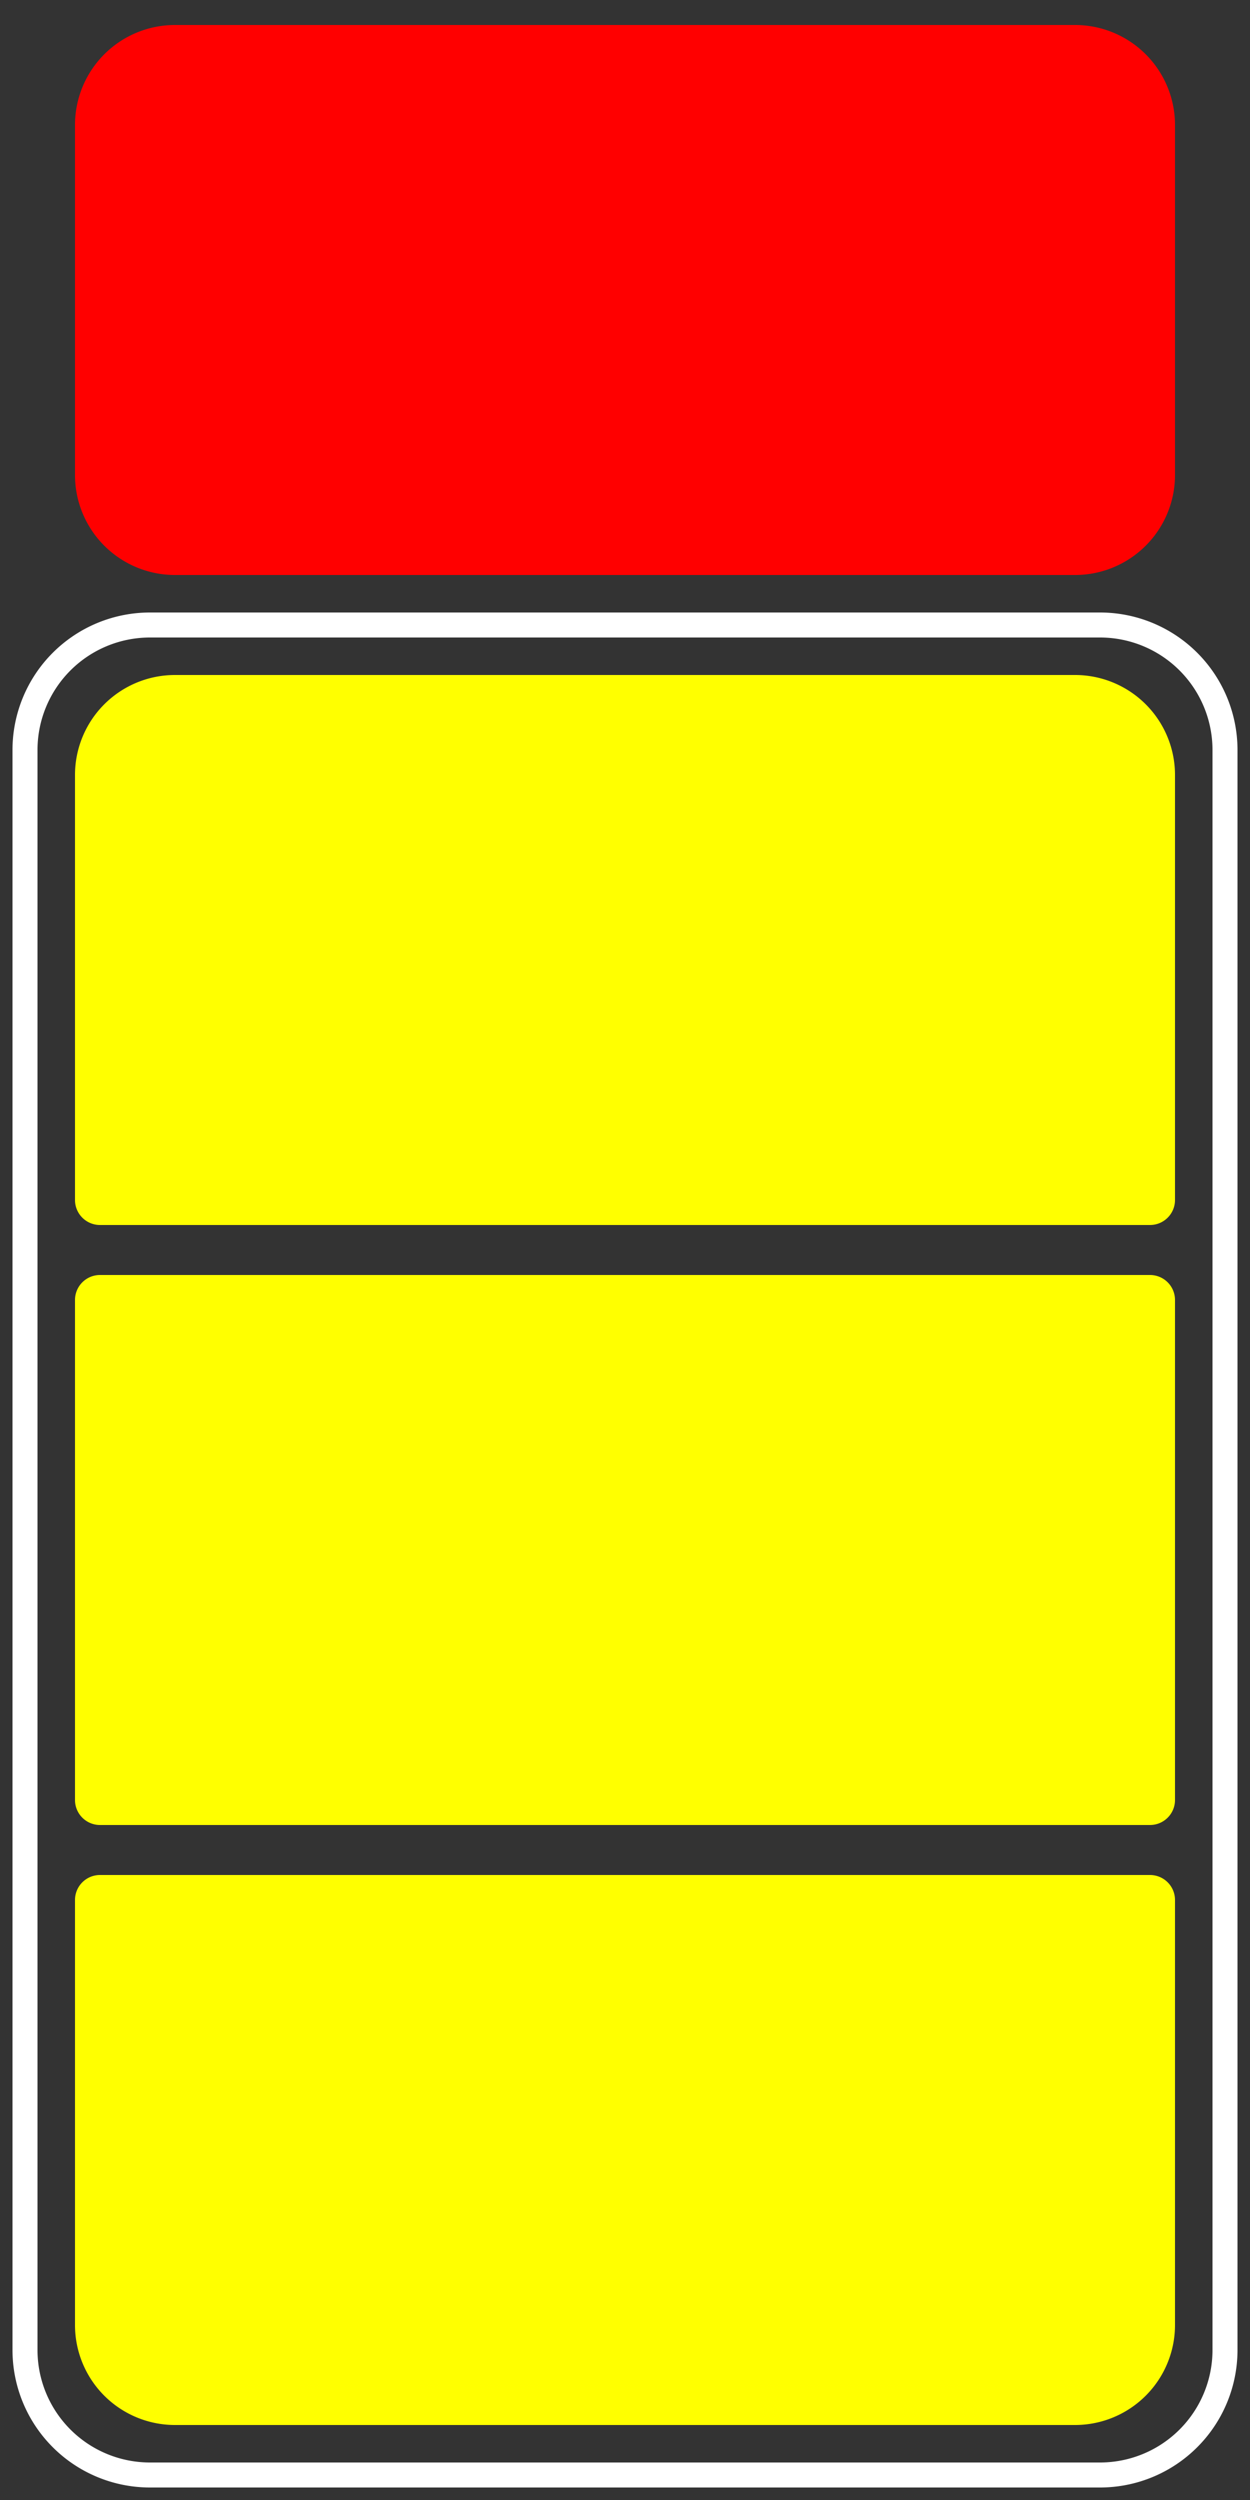 <svg xmlns="http://www.w3.org/2000/svg" width="50" height="100">
	<rect width="100%" height="100%" fill="#333333" stroke="none"/>
	<path
		d="
			M 25,25
			l 19,0
			a 5,5 0 0 1 5,5
			l 0,64
			a 5,5 0 0 1 -5,5
			l -38,0
			a 5,5 0 0 1 -5,-5
			l 0,-64
			a 5,5 0 0 1 5,-5
			z
		"
		stroke="white"
		fill="none"
	/>
	<path
		d="
			M 25,75
			l 21,0
			a 1,1 0 0 1 1,1
			l 0,17
			a 4,4 0 0 1 -4,4
			l -36,0
			a 4,4 0 0 1 -4,-4
			l 0,-17
			a 1,1 0 0 1 1,-1
			z
		"
		fill="yellow"
	/>
	<path 
		d="
			M 25,51
			l 21,0
			a 1,1 0 0 1 1,1
			l 0,20
			a 1,1 0 0 1 -1,1
			l -42,0
			a 1,1 0 0 1 -1,-1
			l 0,-20
			a 1,1 0 0 1 1,-1
			z
		"
		fill="yellow"
	/>
	<path 
		d="
			M 25,27
			l 18,0
			a 4,4 0 0 1 4,4
			l 0,17
			a 1,1 0 0 1 -1,1
			l -42,0
			a 1,1 0 0 1 -1,-1
			l 0,-17
			a 4,4 0 0 1 4,-4
			z
		"
		fill="yellow"
	/>
	<path 
		d="
			M 25,1
			l 18,0
			a 4,4 0 0 1 4,4
			l 0,14
			a 4,4 0 0 1 -4,4
			l -36,0
			a 4,4 0 0 1 -4,-4
			l 0,-14
			a 4,4 0 0 1 4,-4
			z
		"
		fill="red"
	/>
</svg>